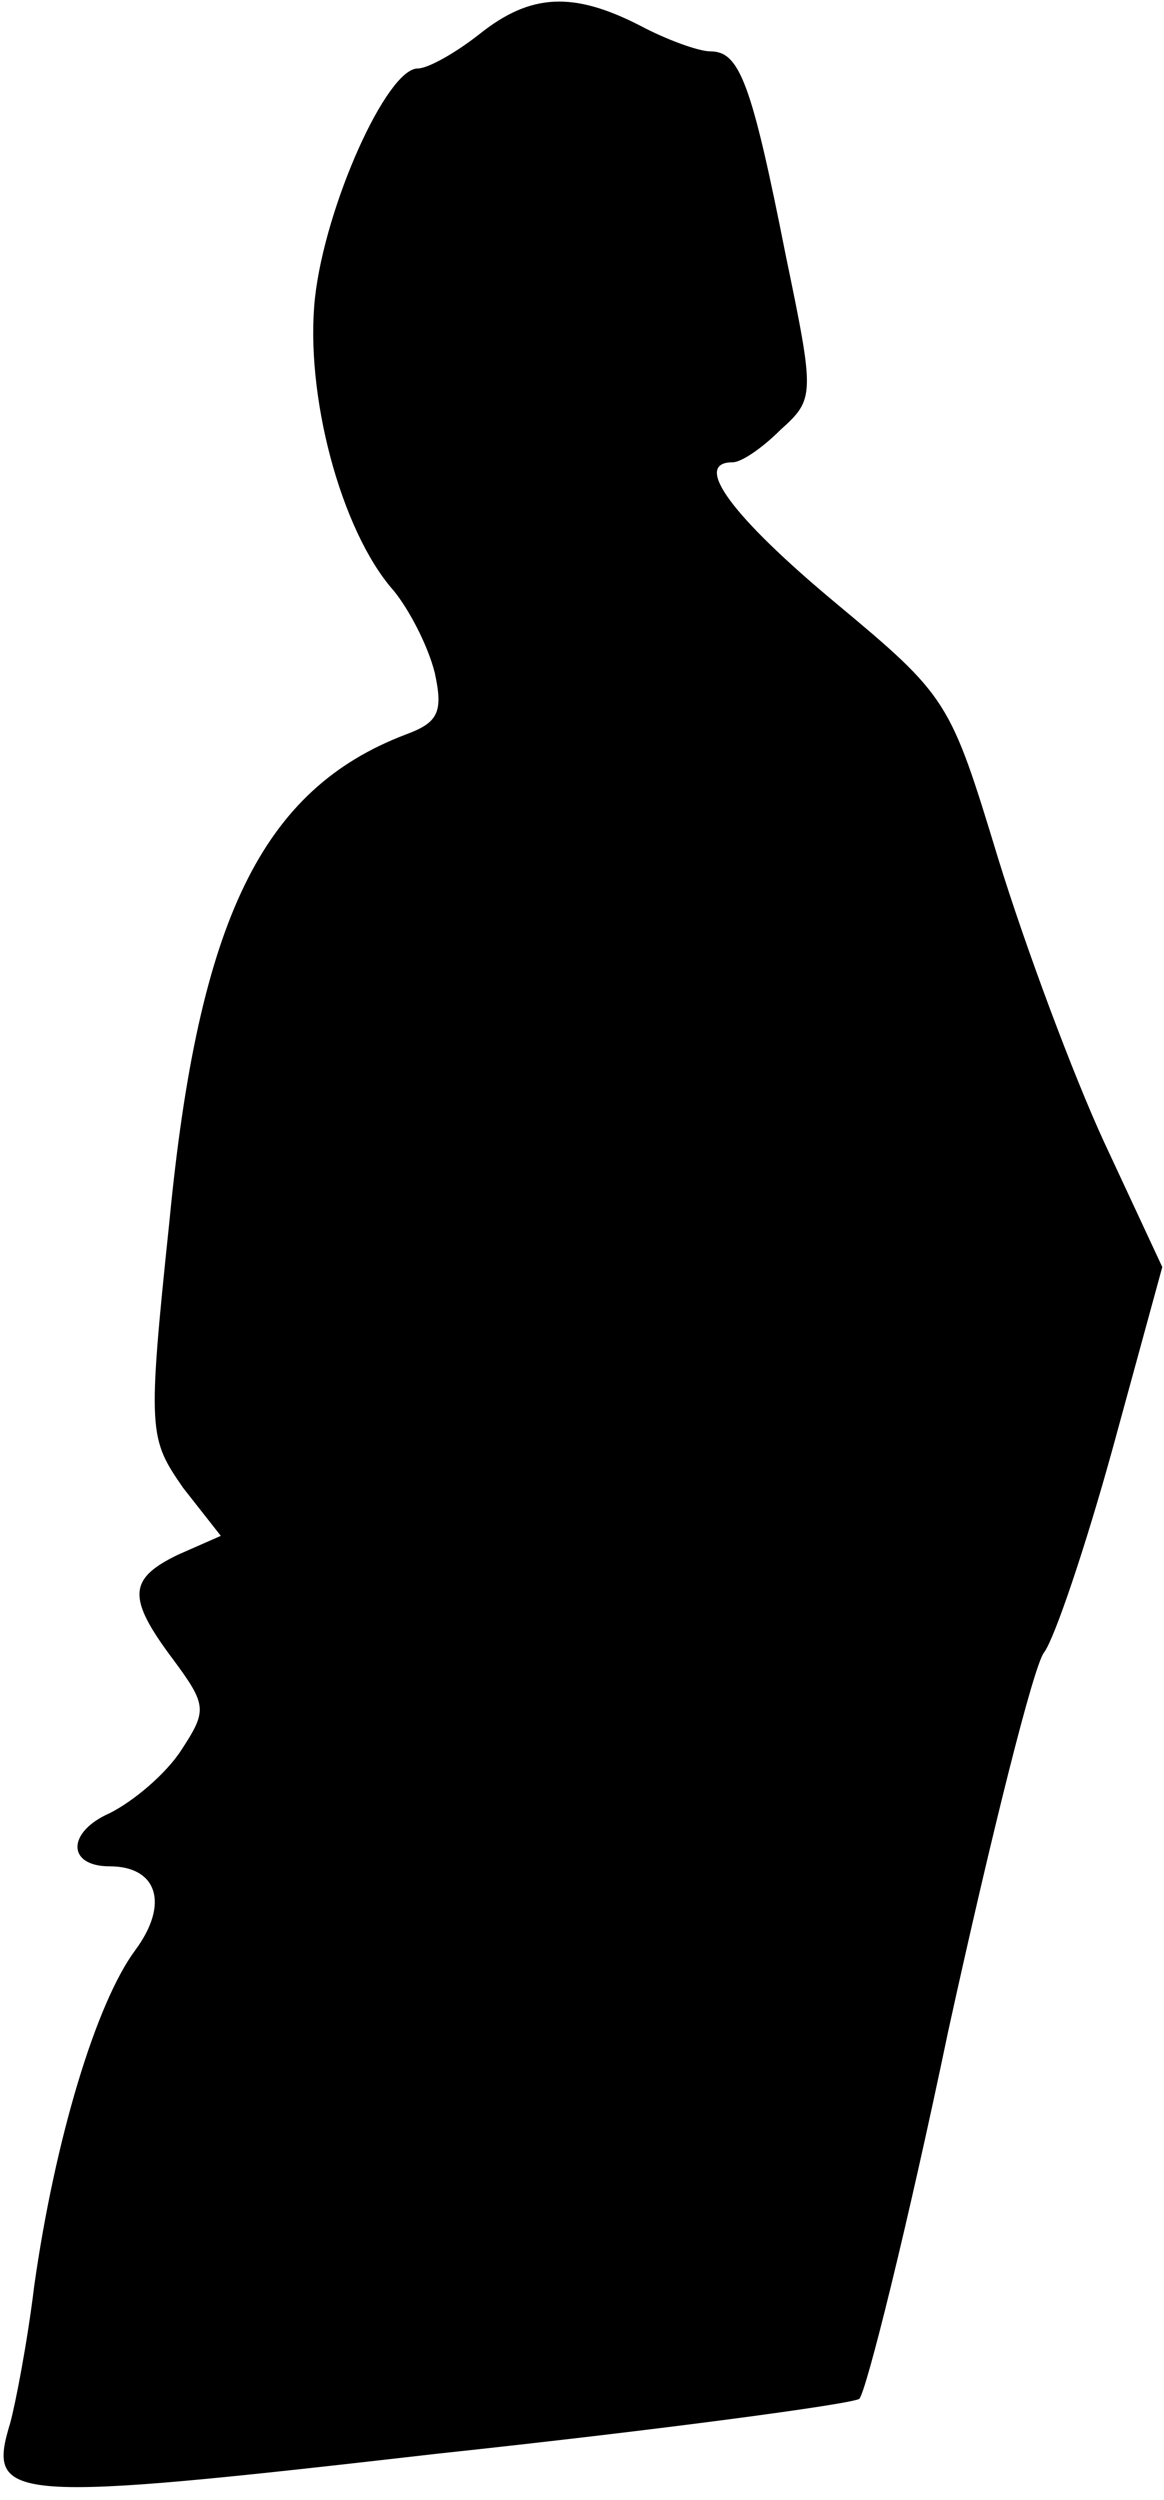 <?xml version="1.0" standalone="no"?>
<!DOCTYPE svg PUBLIC "-//W3C//DTD SVG 20010904//EN"
 "http://www.w3.org/TR/2001/REC-SVG-20010904/DTD/svg10.dtd">
<svg version="1.0" xmlns="http://www.w3.org/2000/svg"
 width="68pt" height="146pt" viewBox="0 0 68 146"
 preserveAspectRatio="xMidYMid meet">
<g transform="translate(0,146) scale(0.1,-0.1)"
fill="#000000" stroke="none">
<path fill="#000000" stroke="none" d="M280 1440 c-14 -11 -30 -20 -36 -20
-18 0 -54 -80 -60 -134 -6 -56 15 -136 46 -171 9 -11 20 -32 24 -48 5 -23 2
-29 -17 -36 -84 -32 -121 -108 -138 -284 -13 -124 -12 -127 8 -156 l22 -28
-25 -11 c-29 -14 -30 -25 -3 -61 20 -27 20 -30 5 -53 -9 -14 -28 -30 -42 -37
-25 -11 -25 -31 0 -31 28 0 35 -22 15 -49 -23 -31 -47 -111 -59 -196 -4 -33
-11 -69 -14 -80 -14 -46 -3 -47 250 -18 131 14 242 29 246 32 4 4 28 100 52
215 25 114 50 214 56 221 6 8 24 61 40 119 l29 106 -34 73 c-18 39 -46 114
-62 166 -28 92 -29 94 -95 149 -60 50 -84 82 -60 82 5 0 17 8 28 19 20 18 20
20 3 102 -20 101 -27 119 -44 119 -7 0 -26 7 -41 15 -39 20 -64 19 -94 -5z"/>
</g>
</svg>

